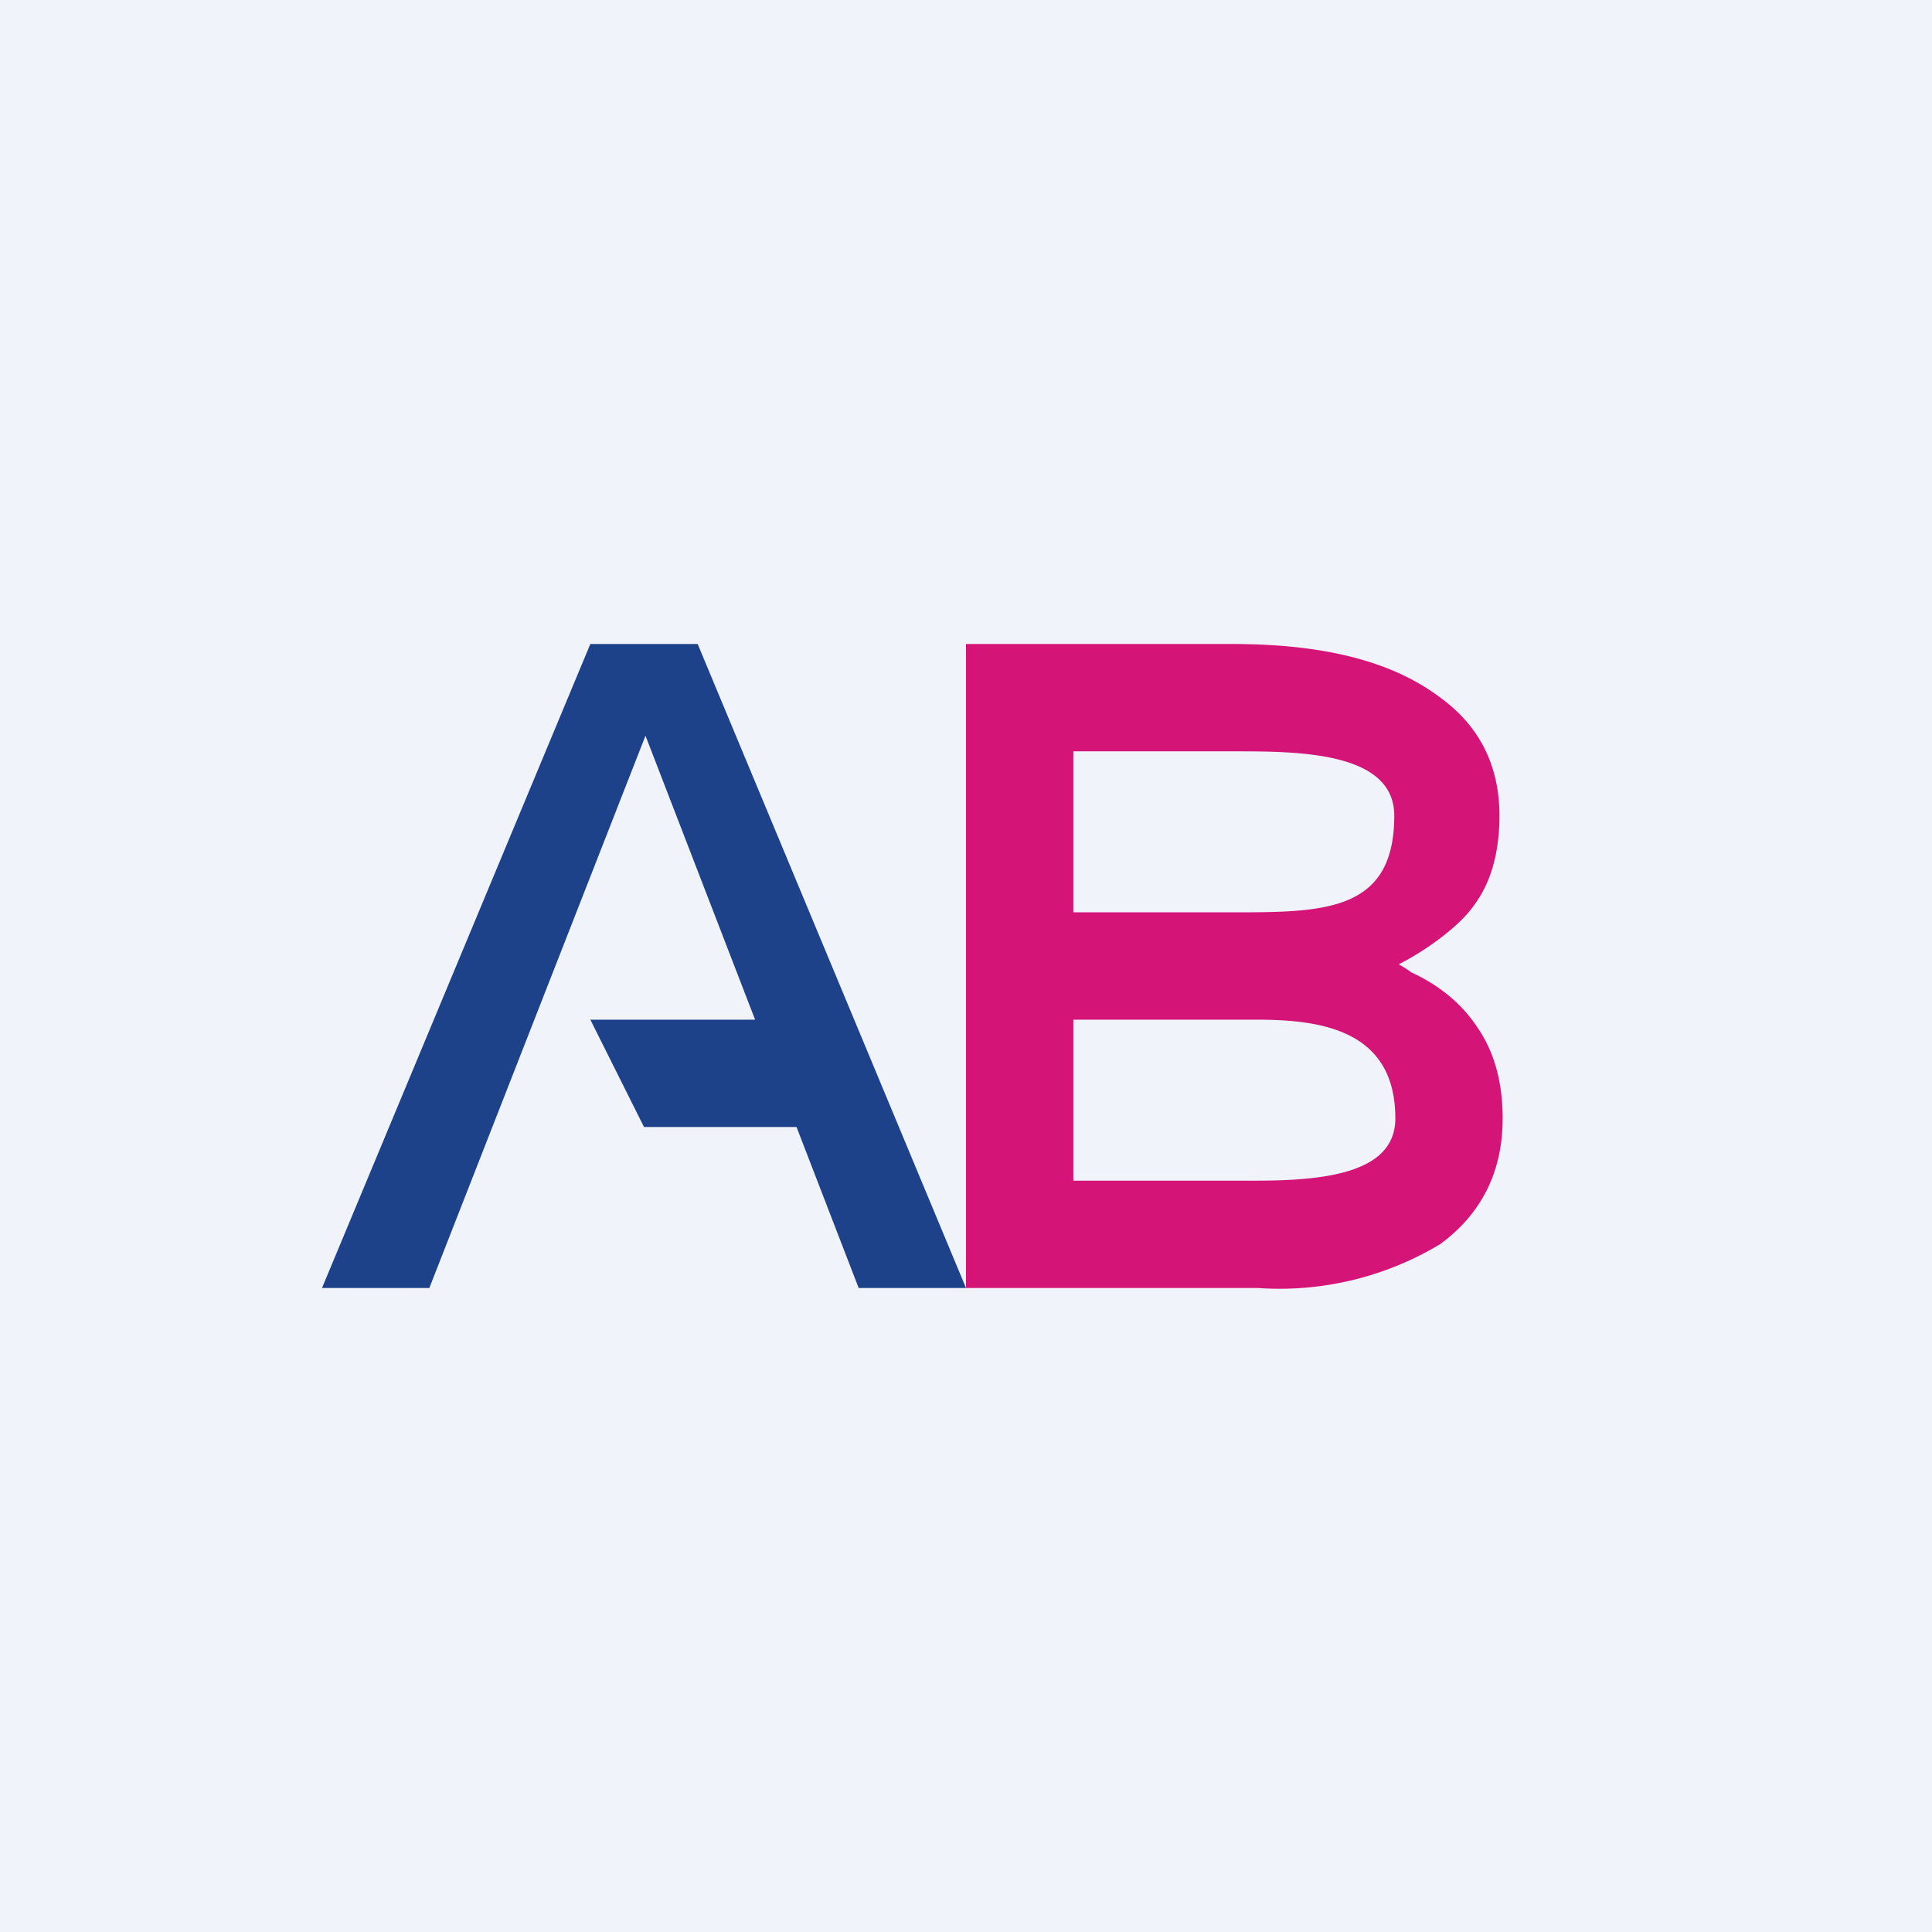 <!-- by TradingView --><svg width="18" height="18" viewBox="0 0 18 18" xmlns="http://www.w3.org/2000/svg"><path fill="#F0F3FA" d="M0 0h18v18H0z"/><path d="m3 12 2.5-6h1L9 12H8L5.85 6.43h.33L4 12H3Zm3-1.5-.5-1h2l.5 1H6Z" fill="#1D428A"/><path d="M9 12V6h2.48c1.02 0 1.58.23 1.94.5.37.27.55.64.55 1.1 0 .32-.07.6-.22.81-.14.22-.5.47-.75.59a2.3 2.3 0 0 1-.9.13l.15-.31c.34 0 .64.05.9.24.26.12.47.29.62.52.15.22.23.5.23.84 0 .5-.2.89-.58 1.17a2.9 2.9 0 0 1-1.7.41H9Zm1-1h1.7c.67 0 1.3-.08 1.3-.58 0-.84-.72-.92-1.3-.92H9.76v-1h1.71c.86 0 1.52 0 1.52-.9 0-.6-.9-.6-1.5-.6H10v4Z" fill="#D51478"/></svg>